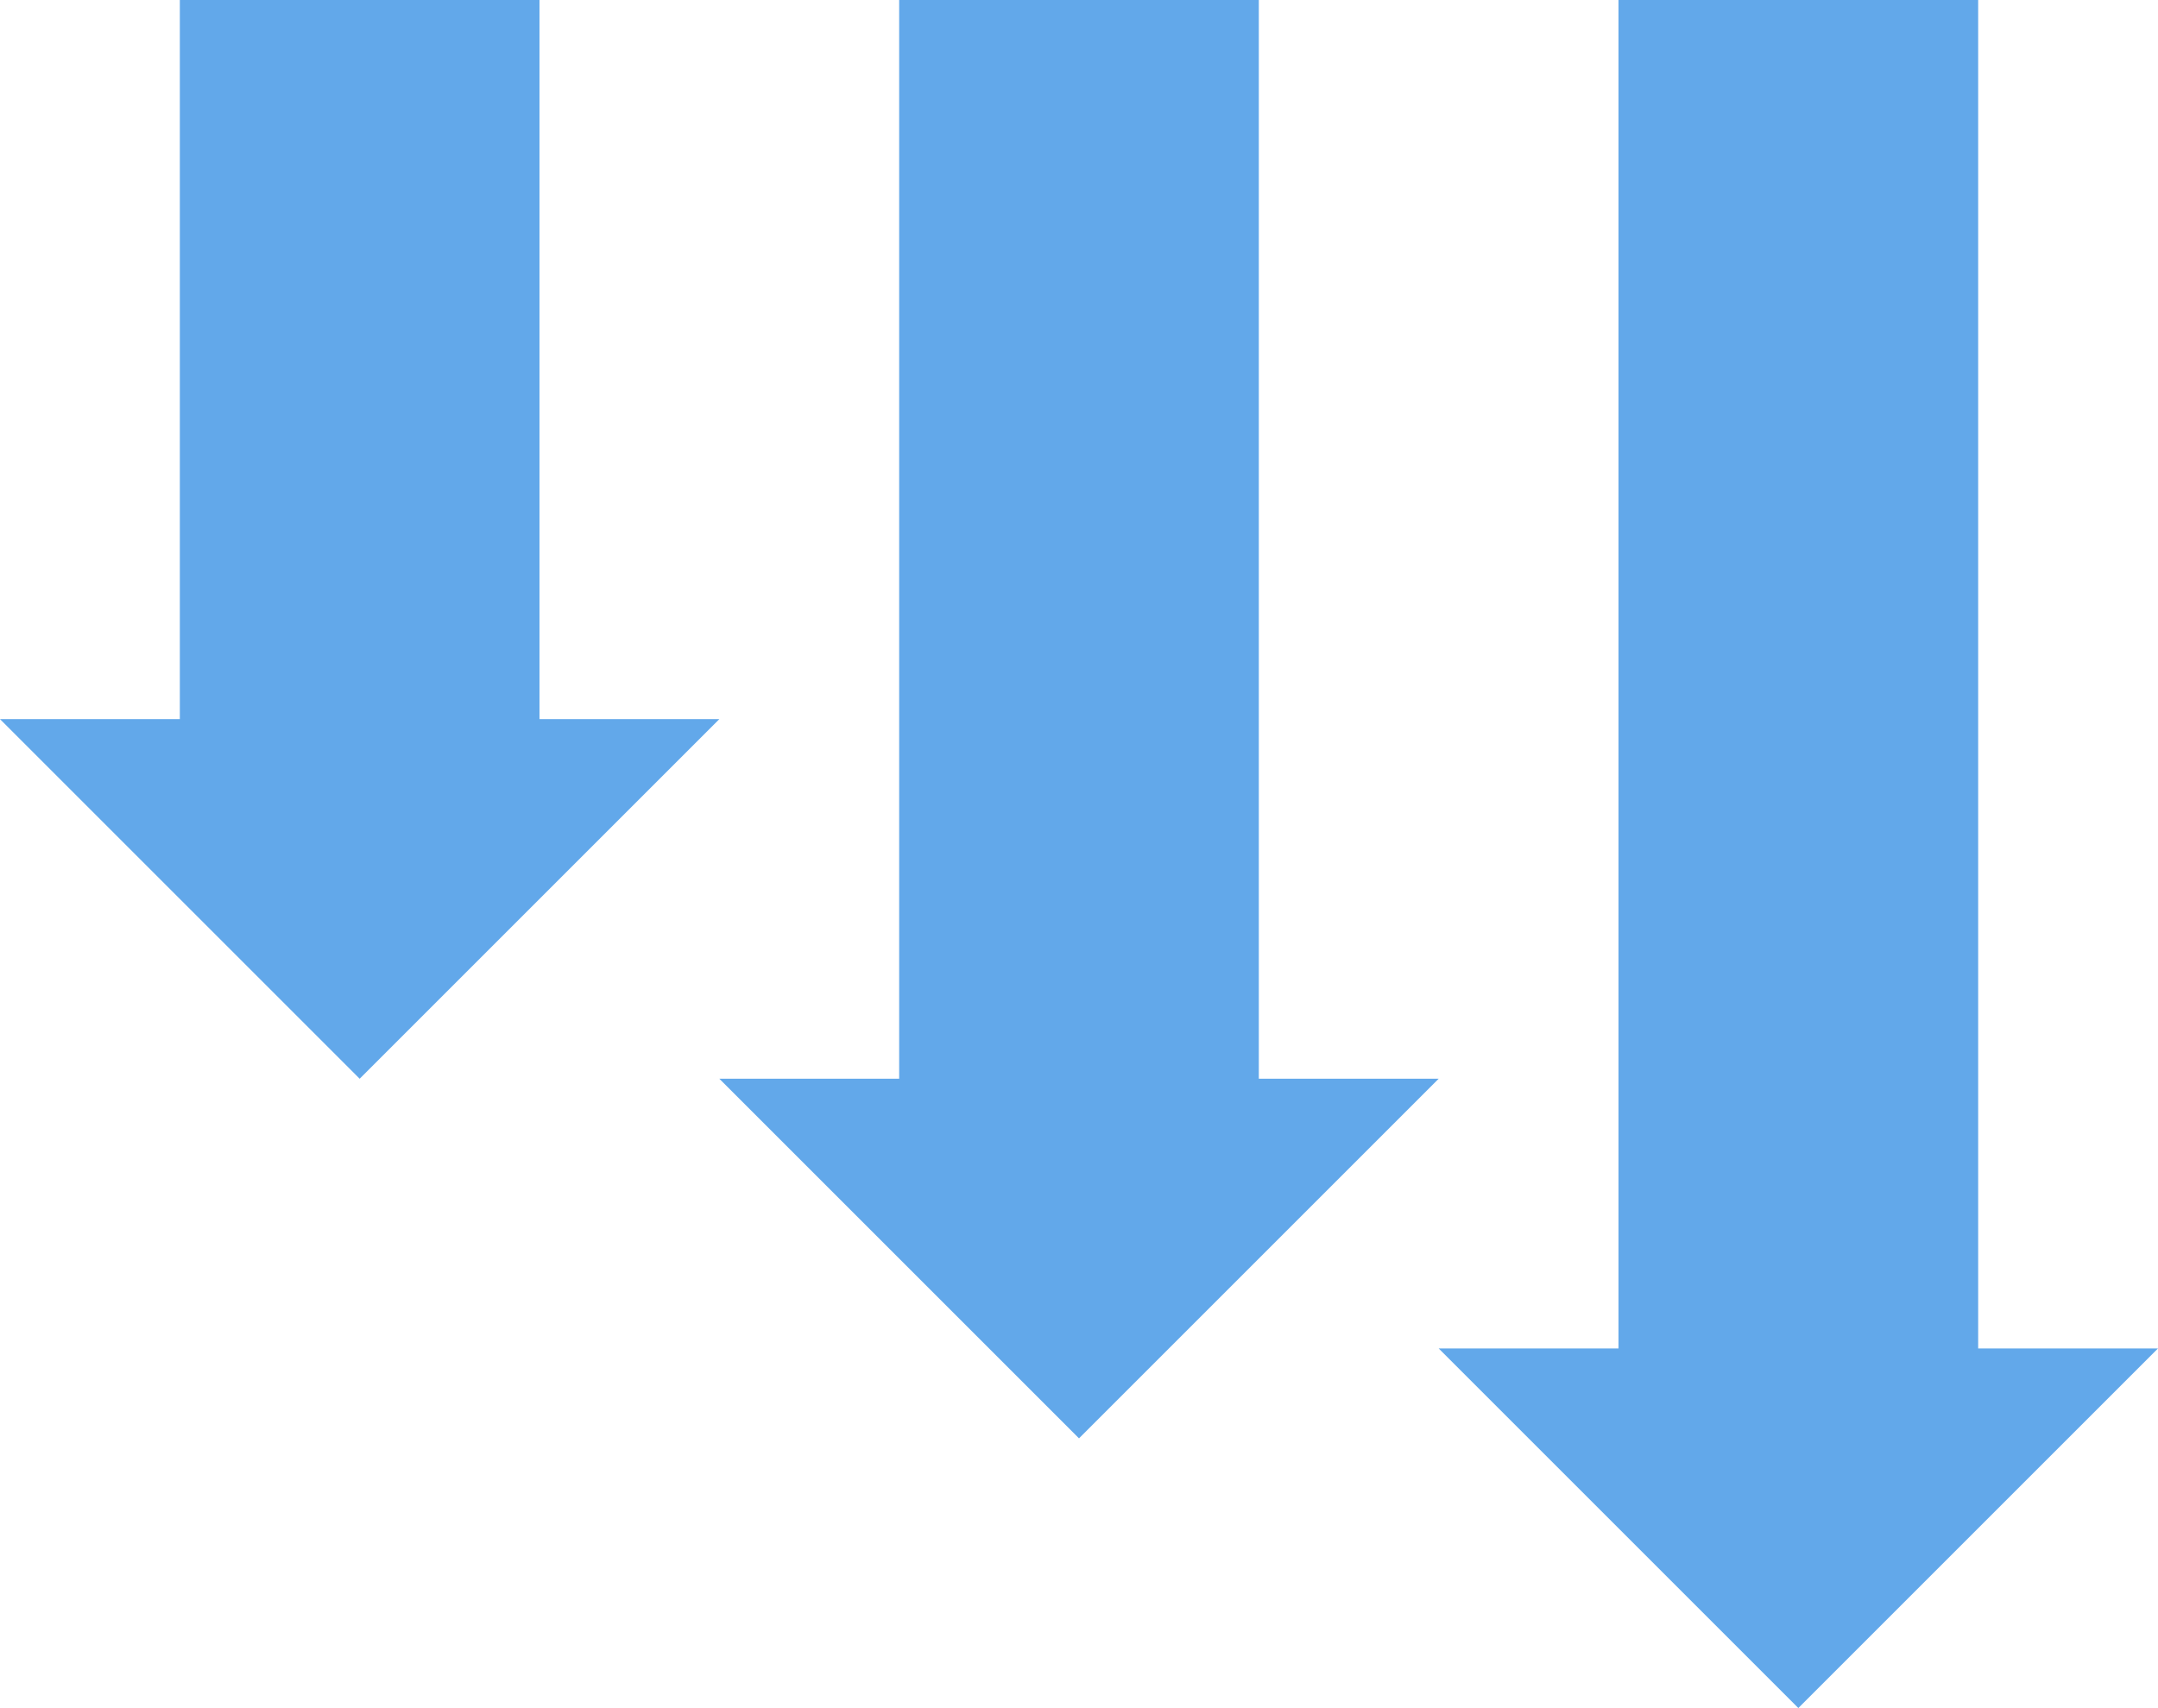 <svg xmlns="http://www.w3.org/2000/svg" xmlns:xlink="http://www.w3.org/1999/xlink" preserveAspectRatio="xMidYMid" width="24" height="19" viewBox="0 0 24 19">
  <defs>
    <style>

      .cls-3 {
        fill: #62a8ea;
      }
    </style>
  </defs>
  <g id="icon-down-3png">
    <path d="M20.000,18.999 C20.000,18.999 16.000,14.999 16.000,14.999 C16.000,14.999 18.000,14.999 18.000,14.999 C18.000,14.999 18.000,-0.002 18.000,-0.002 C18.000,-0.002 22.000,-0.002 22.000,-0.002 C22.000,-0.002 22.000,14.999 22.000,14.999 C22.000,14.999 24.000,14.999 24.000,14.999 C24.000,14.999 20.000,18.999 20.000,18.999 ZM8.000,11.999 C8.000,11.999 10.000,11.999 10.000,11.999 C10.000,11.999 10.000,-0.002 10.000,-0.002 C10.000,-0.002 14.000,-0.002 14.000,-0.002 C14.000,-0.002 14.000,11.999 14.000,11.999 C14.000,11.999 16.000,11.999 16.000,11.999 C16.000,11.999 12.000,15.999 12.000,15.999 C12.000,15.999 8.000,11.999 8.000,11.999 ZM-0.000,7.999 C-0.000,7.999 2.000,7.999 2.000,7.999 C2.000,7.999 2.000,-0.002 2.000,-0.002 C2.000,-0.002 6.000,-0.002 6.000,-0.002 C6.000,-0.002 6.000,7.999 6.000,7.999 C6.000,7.999 8.000,7.999 8.000,7.999 C8.000,7.999 4.000,11.999 4.000,11.999 C4.000,11.999 -0.000,7.999 -0.000,7.999 Z" id="path-1" class="cls-3" fill-rule="evenodd"/>
  </g>
</svg>
